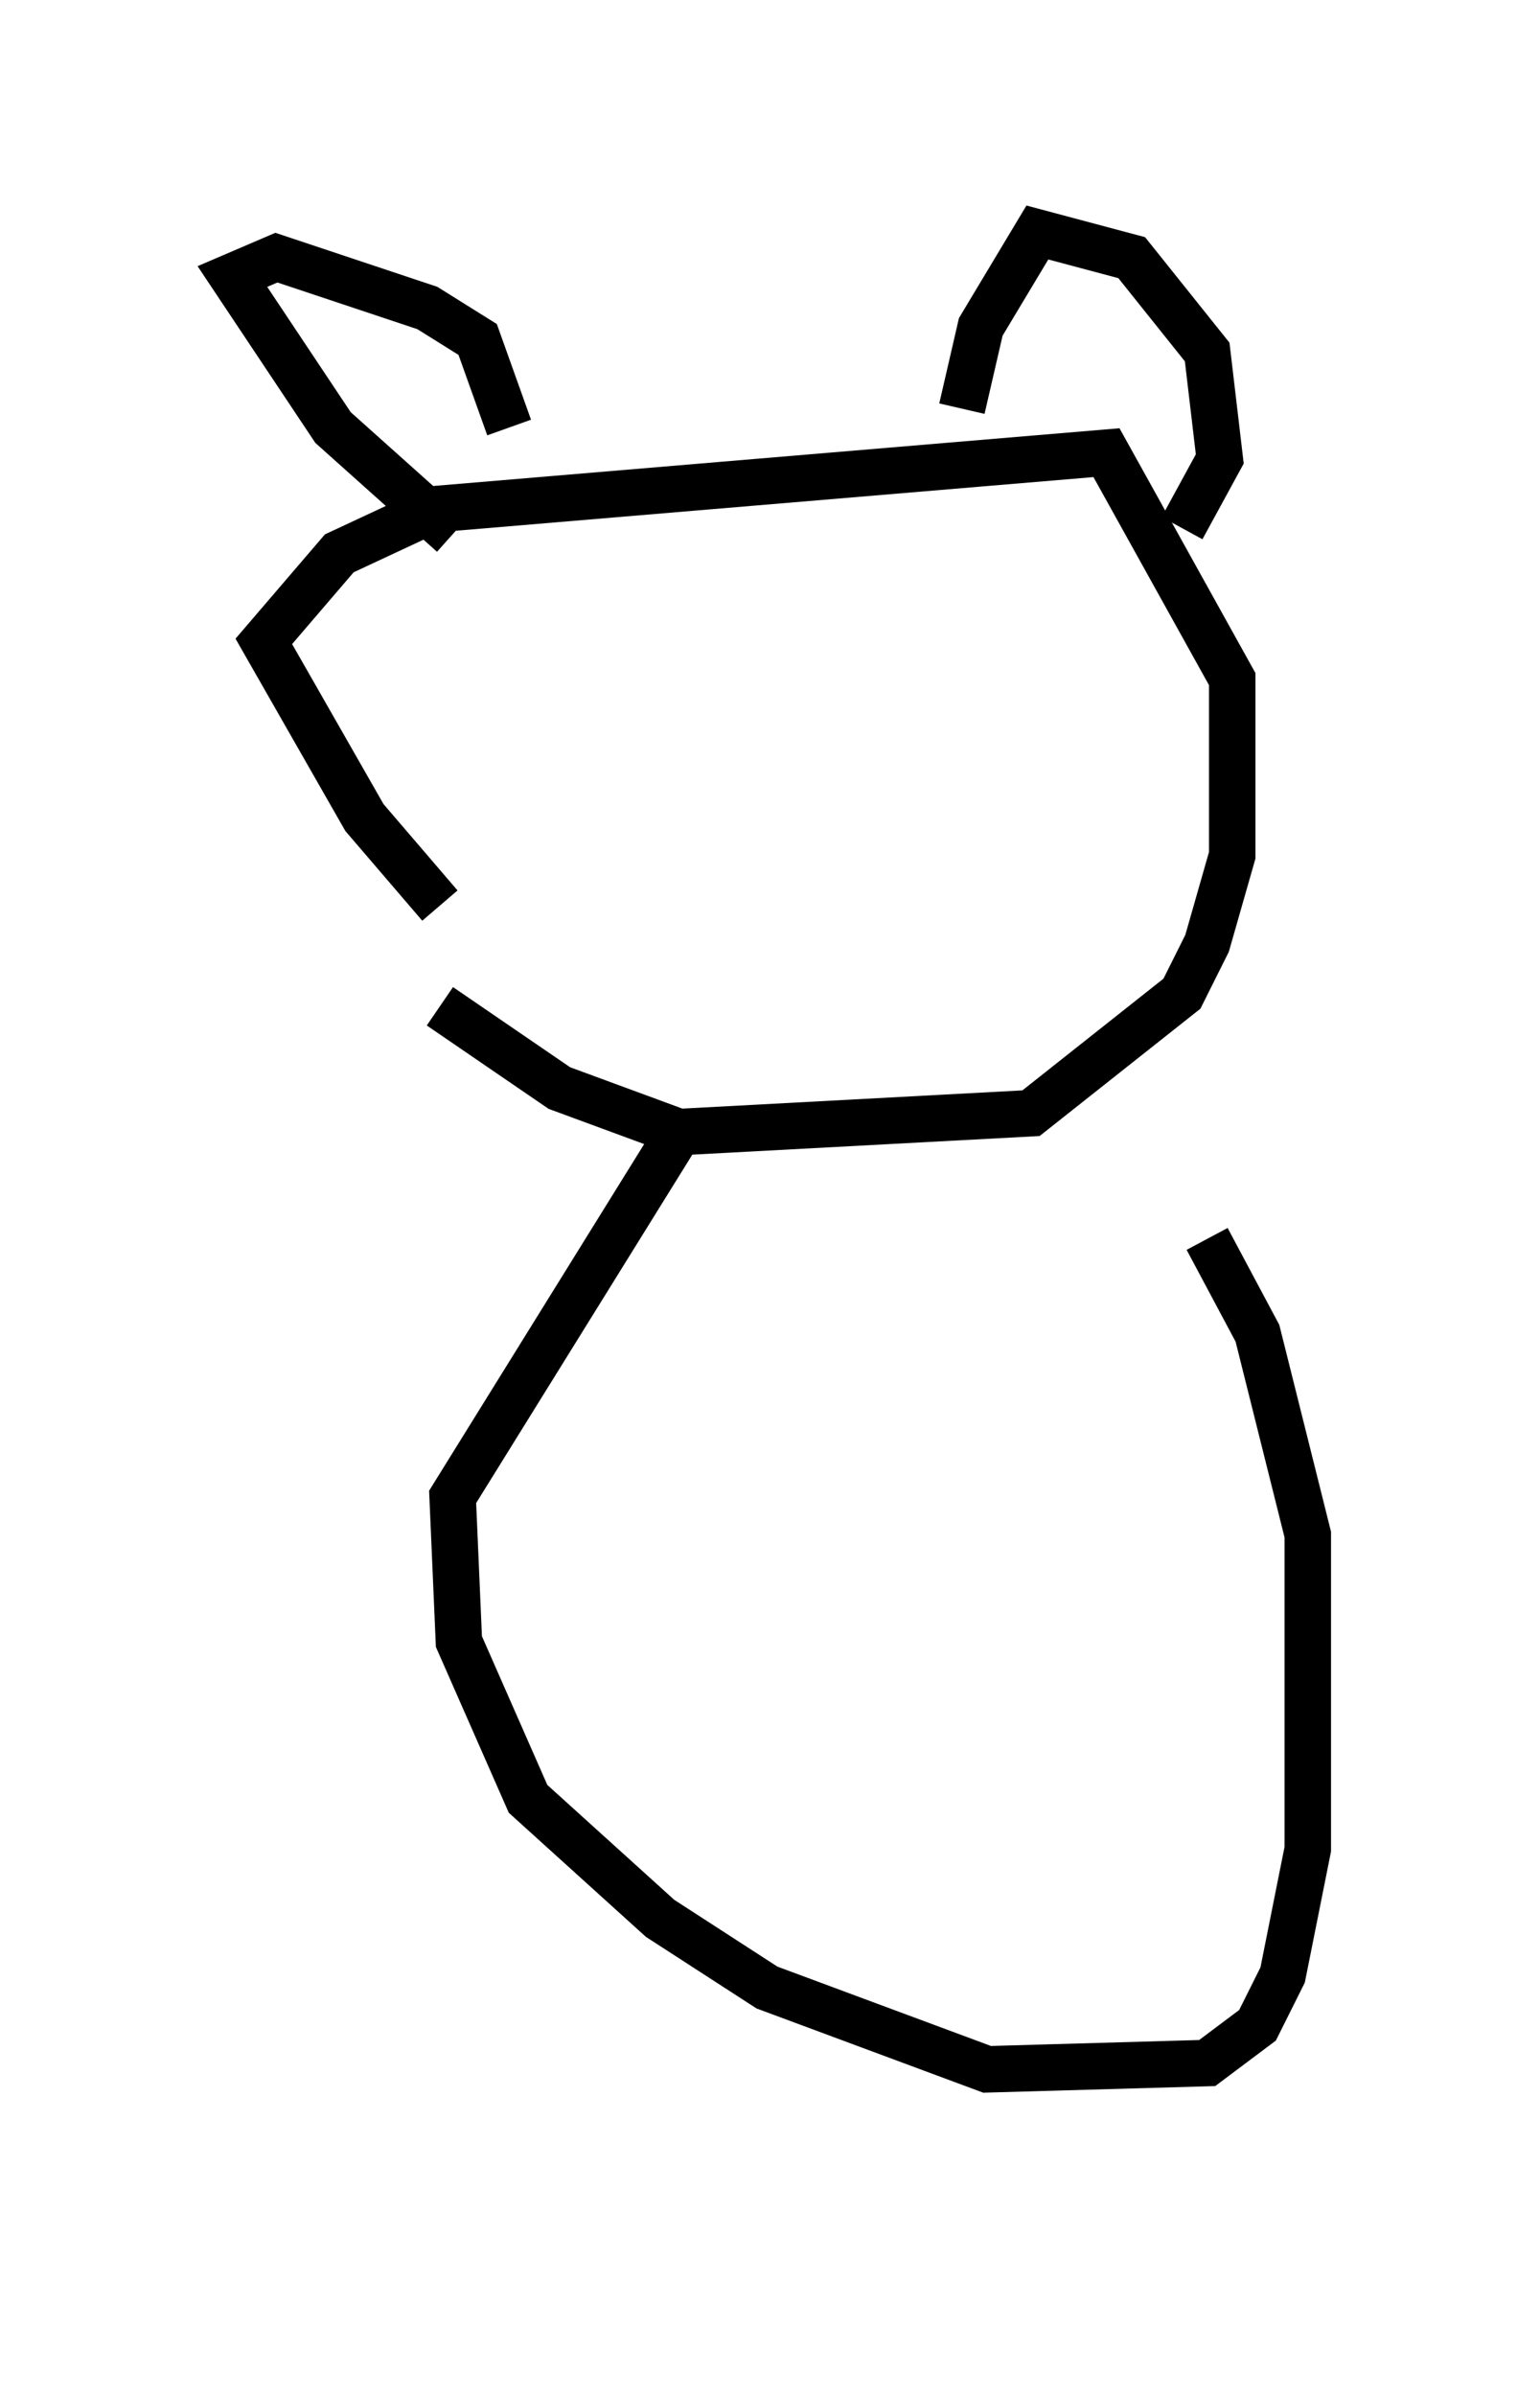 <?xml version="1.0" encoding="utf-8" ?>
<svg baseProfile="full" height="51.542" version="1.1" width="33.139" xmlns="http://www.w3.org/2000/svg" xmlns:ev="http://www.w3.org/2001/xml-events" xmlns:xlink="http://www.w3.org/1999/xlink"><defs /><rect fill="white" height="51.542" width="33.139" x="0" y="0" /><path d="M11.631, 21.103 m-2.165, -1.624 l-1.624, -1.894 -2.165, -3.789 l1.624, -1.894 2.03, -0.947 l14.479, -1.218 2.706, 4.871 l0.0, 3.789 -0.541, 1.894 l-0.541, 1.083 -3.248, 2.571 l-7.578, 0.406 -2.571, -0.947 l-2.571, -1.759 m0.271, -10.149 l-2.571, -2.3 -2.165, -3.248 l0.947, -0.406 3.248, 1.083 l1.083, 0.677 0.677, 1.894 m9.743, -0.406 l0.406, -1.759 1.218, -2.03 l2.03, 0.541 1.624, 2.03 l0.271, 2.3 -0.812, 1.488 m-10.825, 12.99 l-4.871, 7.848 0.135, 3.112 l1.488, 3.383 2.842, 2.571 l2.3, 1.488 4.736, 1.759 l4.736, -0.135 1.083, -0.812 l0.541, -1.083 0.541, -2.706 l0.0, -6.766 -1.083, -4.33 l-1.083, -2.03 m-2.165, -4.465 l0.0, 0.0 m-9.743, 24.357 " fill="none" stroke="black" stroke-width="1" /></svg>
